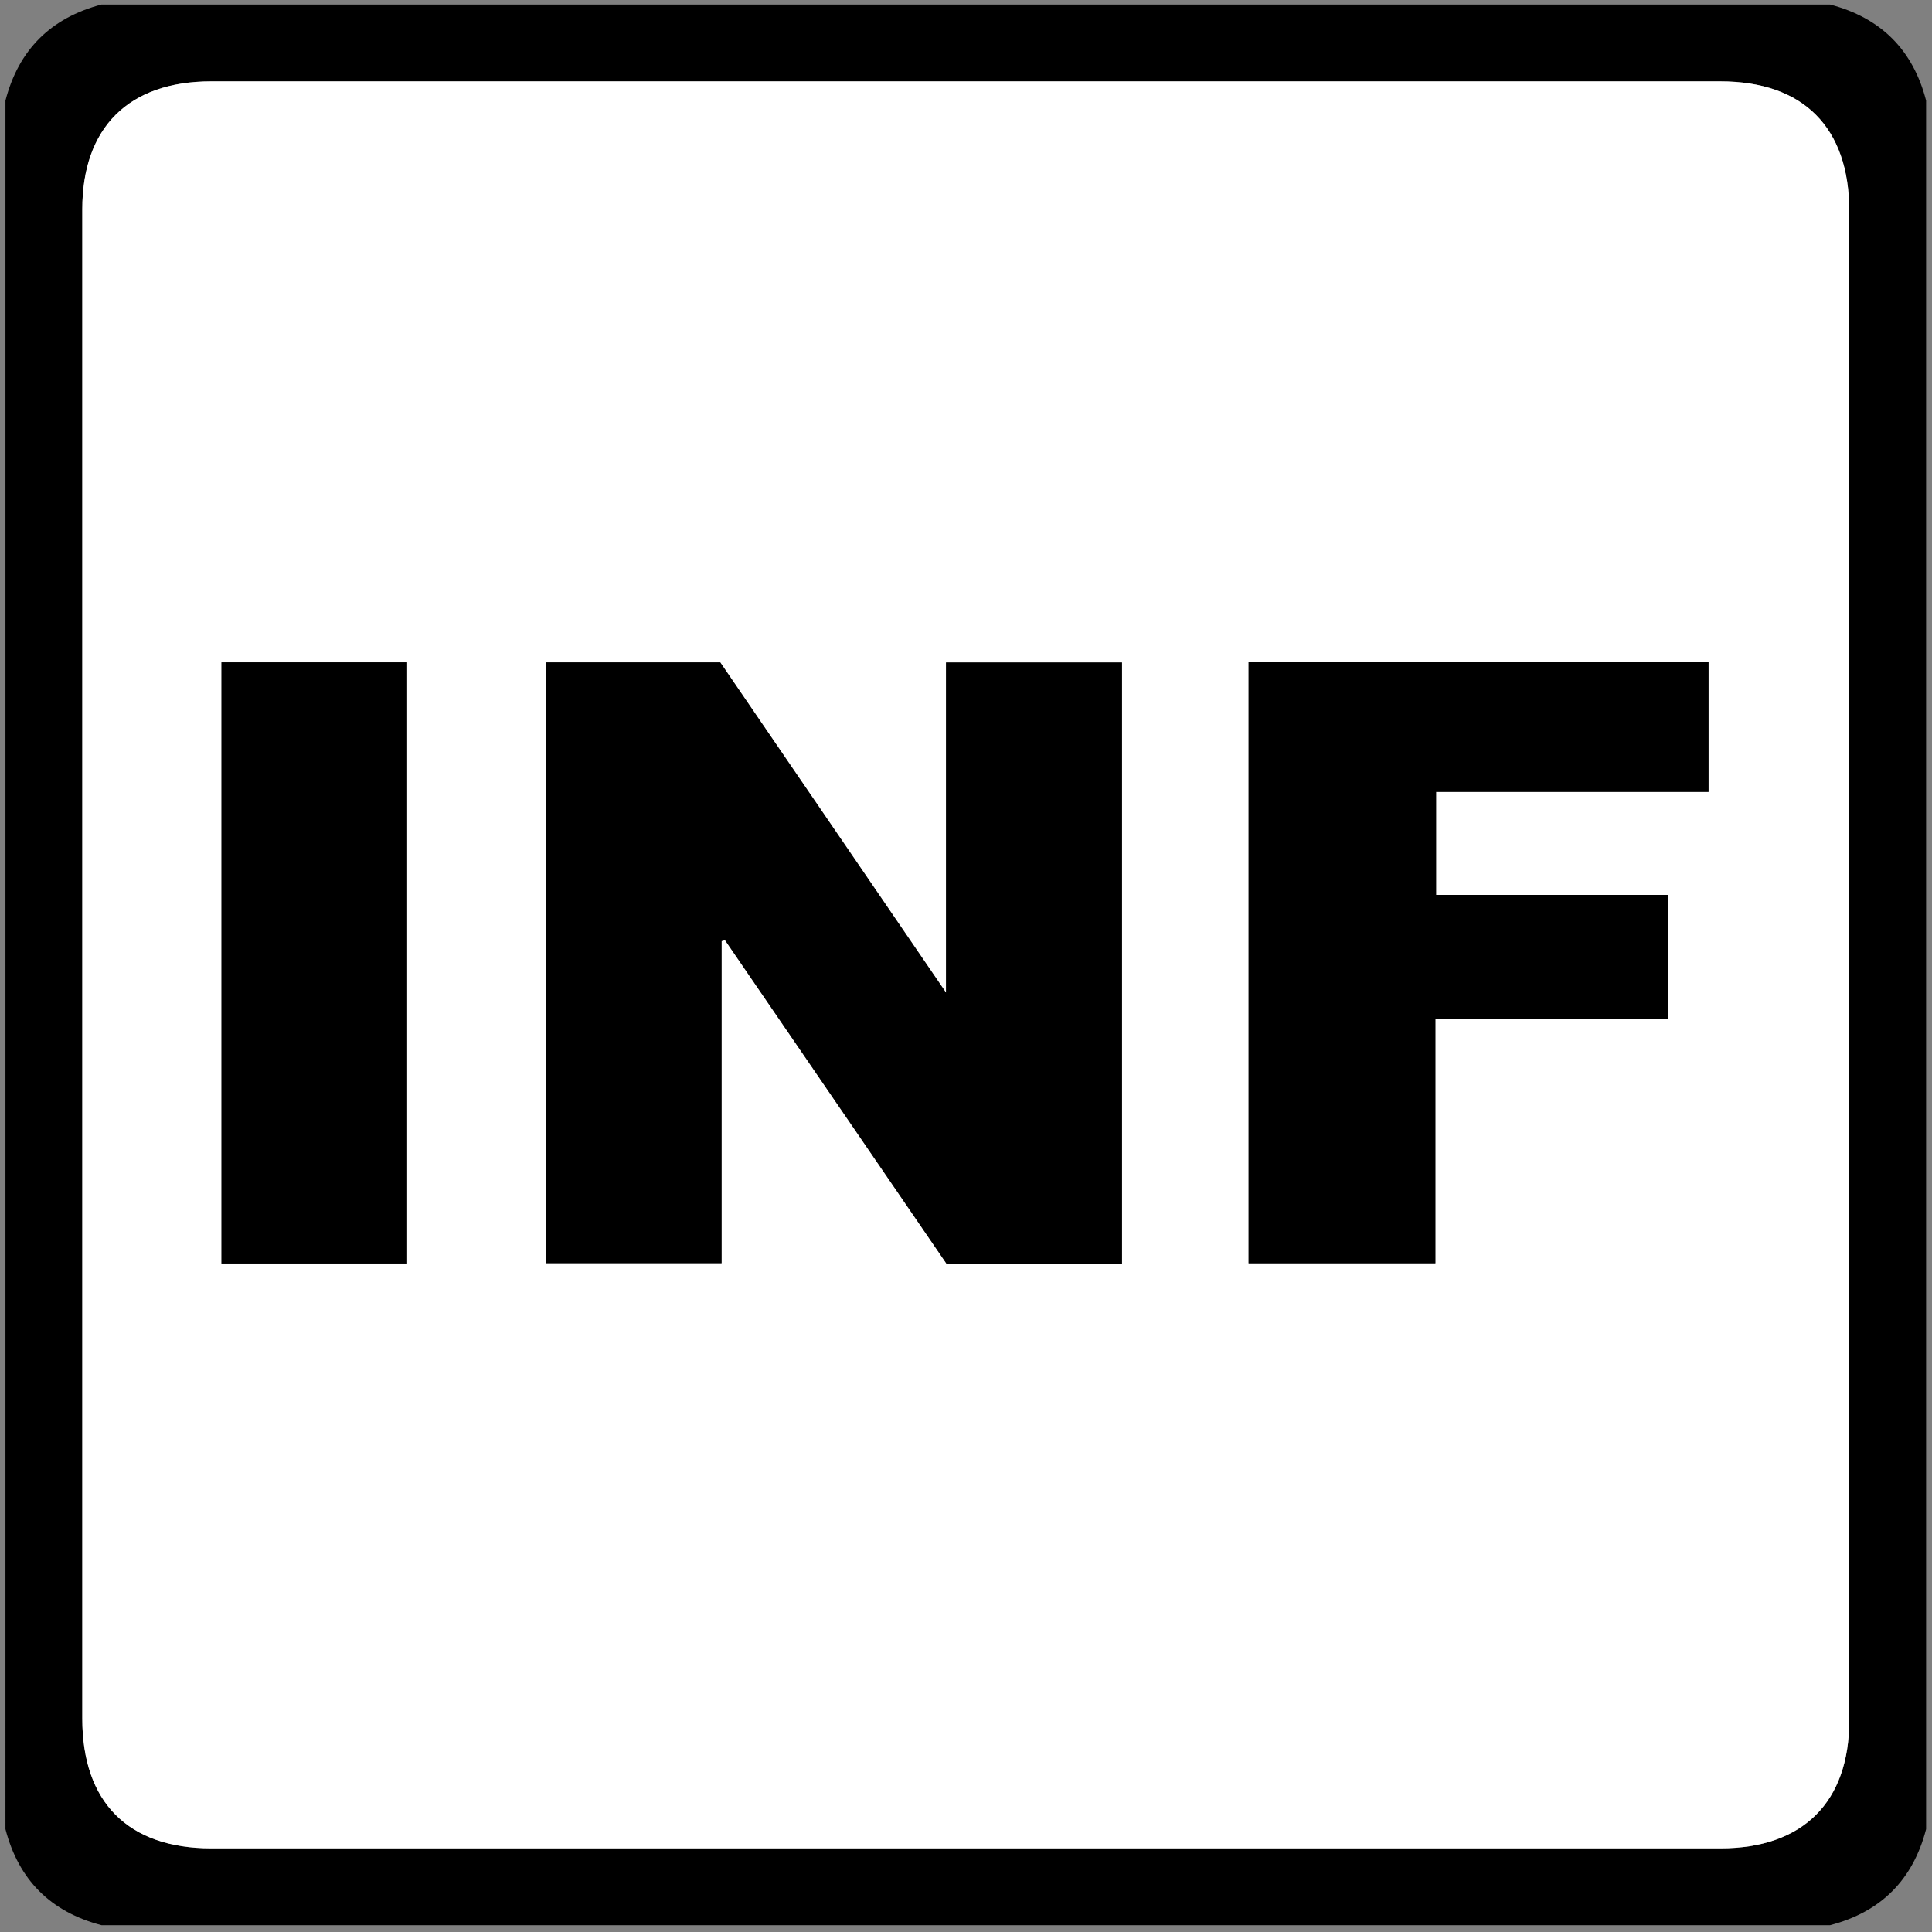 <?xml version="1.0" encoding="utf-8"?>
<!-- Generator: Adobe Illustrator 16.0.3, SVG Export Plug-In . SVG Version: 6.00 Build 0)  -->
<!DOCTYPE svg PUBLIC "-//W3C//DTD SVG 1.1//EN" "http://www.w3.org/Graphics/SVG/1.1/DTD/svg11.dtd">
<svg version="1.1" id="Ebene_1" xmlns="http://www.w3.org/2000/svg" xmlns:xlink="http://www.w3.org/1999/xlink" x="0px" y="0px"
	 width="1417.32px" height="1417.32px" viewBox="0 0 1417.32 1417.32" enable-background="new 0 0 1417.32 1417.32"
	 xml:space="preserve">
<rect x="0" y="0" width="1417.32" height="1417.32" fill="#808080" stroke="none"/>
<g>
	<path fill-rule="evenodd" clip-rule="evenodd" d="M1342.551,1412.32c-422.701,0-845.4,0-1268.101,0
		c-37.239-9.729-60.78-33.152-70.45-70.449C4,919.169,4,496.47,4,73.77C13.667,36.47,37.263,13.1,74.45,3.32
		c422.701,0,845.4,0,1268.101,0c37.222,9.745,60.784,33.147,70.449,70.45c0,422.701,0,845.4,0,1268.101
		C1403.329,1379.167,1379.809,1402.611,1342.551,1412.32z M1356.64,708.47c0-184.539,0-369.073,0-553.611
		c-0.003-61.363-33.601-95.176-94.587-95.176c-369.072-0.006-738.145-0.006-1107.218,0c-60.422,0-94.472,33.835-94.472,93.888
		c-0.006,369.073-0.004,738.148-0.001,1107.221c0,61.359,33.593,95.164,94.591,95.164c369.074,0.006,738.148,0.006,1107.224,0
		c60.438,0,94.453-33.796,94.457-93.877C1356.648,1077.544,1356.64,893.007,1356.64,708.47z"/>
	<path display="none" fill-rule="evenodd" clip-rule="evenodd" fill="#FFFFFF" d="M74.45,3.32C37.263,13.1,13.667,36.47,4,73.77
		C4,50.288,4,26.802,4,3.32C27.484,3.32,50.966,3.32,74.45,3.32z"/>
	<path display="none" fill-rule="evenodd" clip-rule="evenodd" fill="#FFFFFF" d="M1413,73.77
		c-9.665-37.302-33.228-60.705-70.449-70.45c23.484,0,46.964,0,70.449,0C1413,26.802,1413,50.288,1413,73.77z"/>
	<path display="none" fill-rule="evenodd" clip-rule="evenodd" fill="#FFFFFF" d="M4,1341.871
		c9.669,37.297,33.21,60.721,70.45,70.449c-23.484,0-46.966,0-70.45,0C4,1388.837,4,1365.353,4,1341.871z"/>
	<path display="none" fill-rule="evenodd" clip-rule="evenodd" fill="#FFFFFF" d="M1342.551,1412.32
		c37.258-9.709,60.778-33.152,70.449-70.449c0,23.482,0,46.967,0,70.449C1389.515,1412.32,1366.035,1412.32,1342.551,1412.32z"/>
	<path fill-rule="evenodd" clip-rule="evenodd" fill="#FFFFFF" d="M1356.64,708.47c0,184.538,0.009,369.075-0.006,553.61
		c-0.004,60.081-34.02,93.877-94.457,93.877c-369.075,0.006-738.15,0.006-1107.224,0c-60.999,0-94.591-33.805-94.591-95.164
		c-0.003-369.073-0.004-738.148,0.001-1107.221c0-60.053,34.05-93.888,94.472-93.888c369.073-0.006,738.146-0.006,1107.218,0
		c60.986,0,94.584,33.813,94.587,95.176C1356.64,339.396,1356.64,523.931,1356.64,708.47z M823.103,927.266
		c0-148.009,0-294.674,0-441.268c-43.093,0-85.151,0-129.093,0c0,80.011,0,159.245,0,242.22
		C637.11,644.99,582.575,565.219,528.382,485.95c-43.118,0-85.191,0-127.746,0c0,147.449,0,294.147,0,440.7
		c43.074,0,85.11,0,128.721,0c0-79.402,0-157.841,0-236.28c0.851-0.211,1.701-0.424,2.55-0.635
		c54.281,79.279,108.562,158.556,162.637,237.532C737.66,927.266,779.858,927.266,823.103,927.266z M915.981,485.567
		c0,148.05,0,294.689,0,441.16c46.015,0,90.891,0,137.028,0c0-59.853,0-118.821,0-179.513c57.737,0,114.23,0,170.488,0
		c0-31.006,0-60.251,0-90.716c-57.287,0-113.419,0-169.975,0c0-25.442,0-49.629,0-75.535c67.088,0,133.437,0,199.875,0
		c0-32.85,0-63.961,0-95.396C1140.518,485.567,1028.803,485.567,915.981,485.567z M162.48,926.903c45.881,0,90.731,0,136.163,0
		c0-147.358,0-294,0-441.001c-45.786,0-90.641,0-136.163,0C162.48,632.929,162.48,779.252,162.48,926.903z"/>
	<path fill-rule="evenodd" clip-rule="evenodd" d="M823.103,927.266c-43.244,0-85.442,0-128.559,0
		c-54.075-78.976-108.356-158.253-162.637-237.532c-0.849,0.211-1.699,0.424-2.55,0.635c0,78.439,0,156.878,0,236.28
		c-43.61,0-85.646,0-128.721,0c0-146.553,0-293.251,0-440.7c42.555,0,84.627,0,127.746,0
		c54.193,79.27,108.728,159.04,165.627,242.269c0-82.975,0-162.209,0-242.22c43.941,0,86,0,129.093,0
		C823.103,632.592,823.103,779.257,823.103,927.266z"/>
	<path fill-rule="evenodd" clip-rule="evenodd" d="M915.981,485.567c112.821,0,224.536,0,337.417,0c0,31.436,0,62.546,0,95.396
		c-66.438,0-132.787,0-199.875,0c0,25.906,0,50.093,0,75.535c56.556,0,112.688,0,169.975,0c0,30.464,0,59.71,0,90.716
		c-56.258,0-112.751,0-170.488,0c0,60.691,0,119.66,0,179.513c-46.138,0-91.014,0-137.028,0
		C915.981,780.256,915.981,633.617,915.981,485.567z"/>
	<path fill-rule="evenodd" clip-rule="evenodd" d="M162.48,926.903c0-147.65,0-293.974,0-441.001c45.522,0,90.377,0,136.163,0
		c0,147.001,0,293.643,0,441.001C253.211,926.903,208.361,926.903,162.48,926.903z"/>
</g>
</svg>

